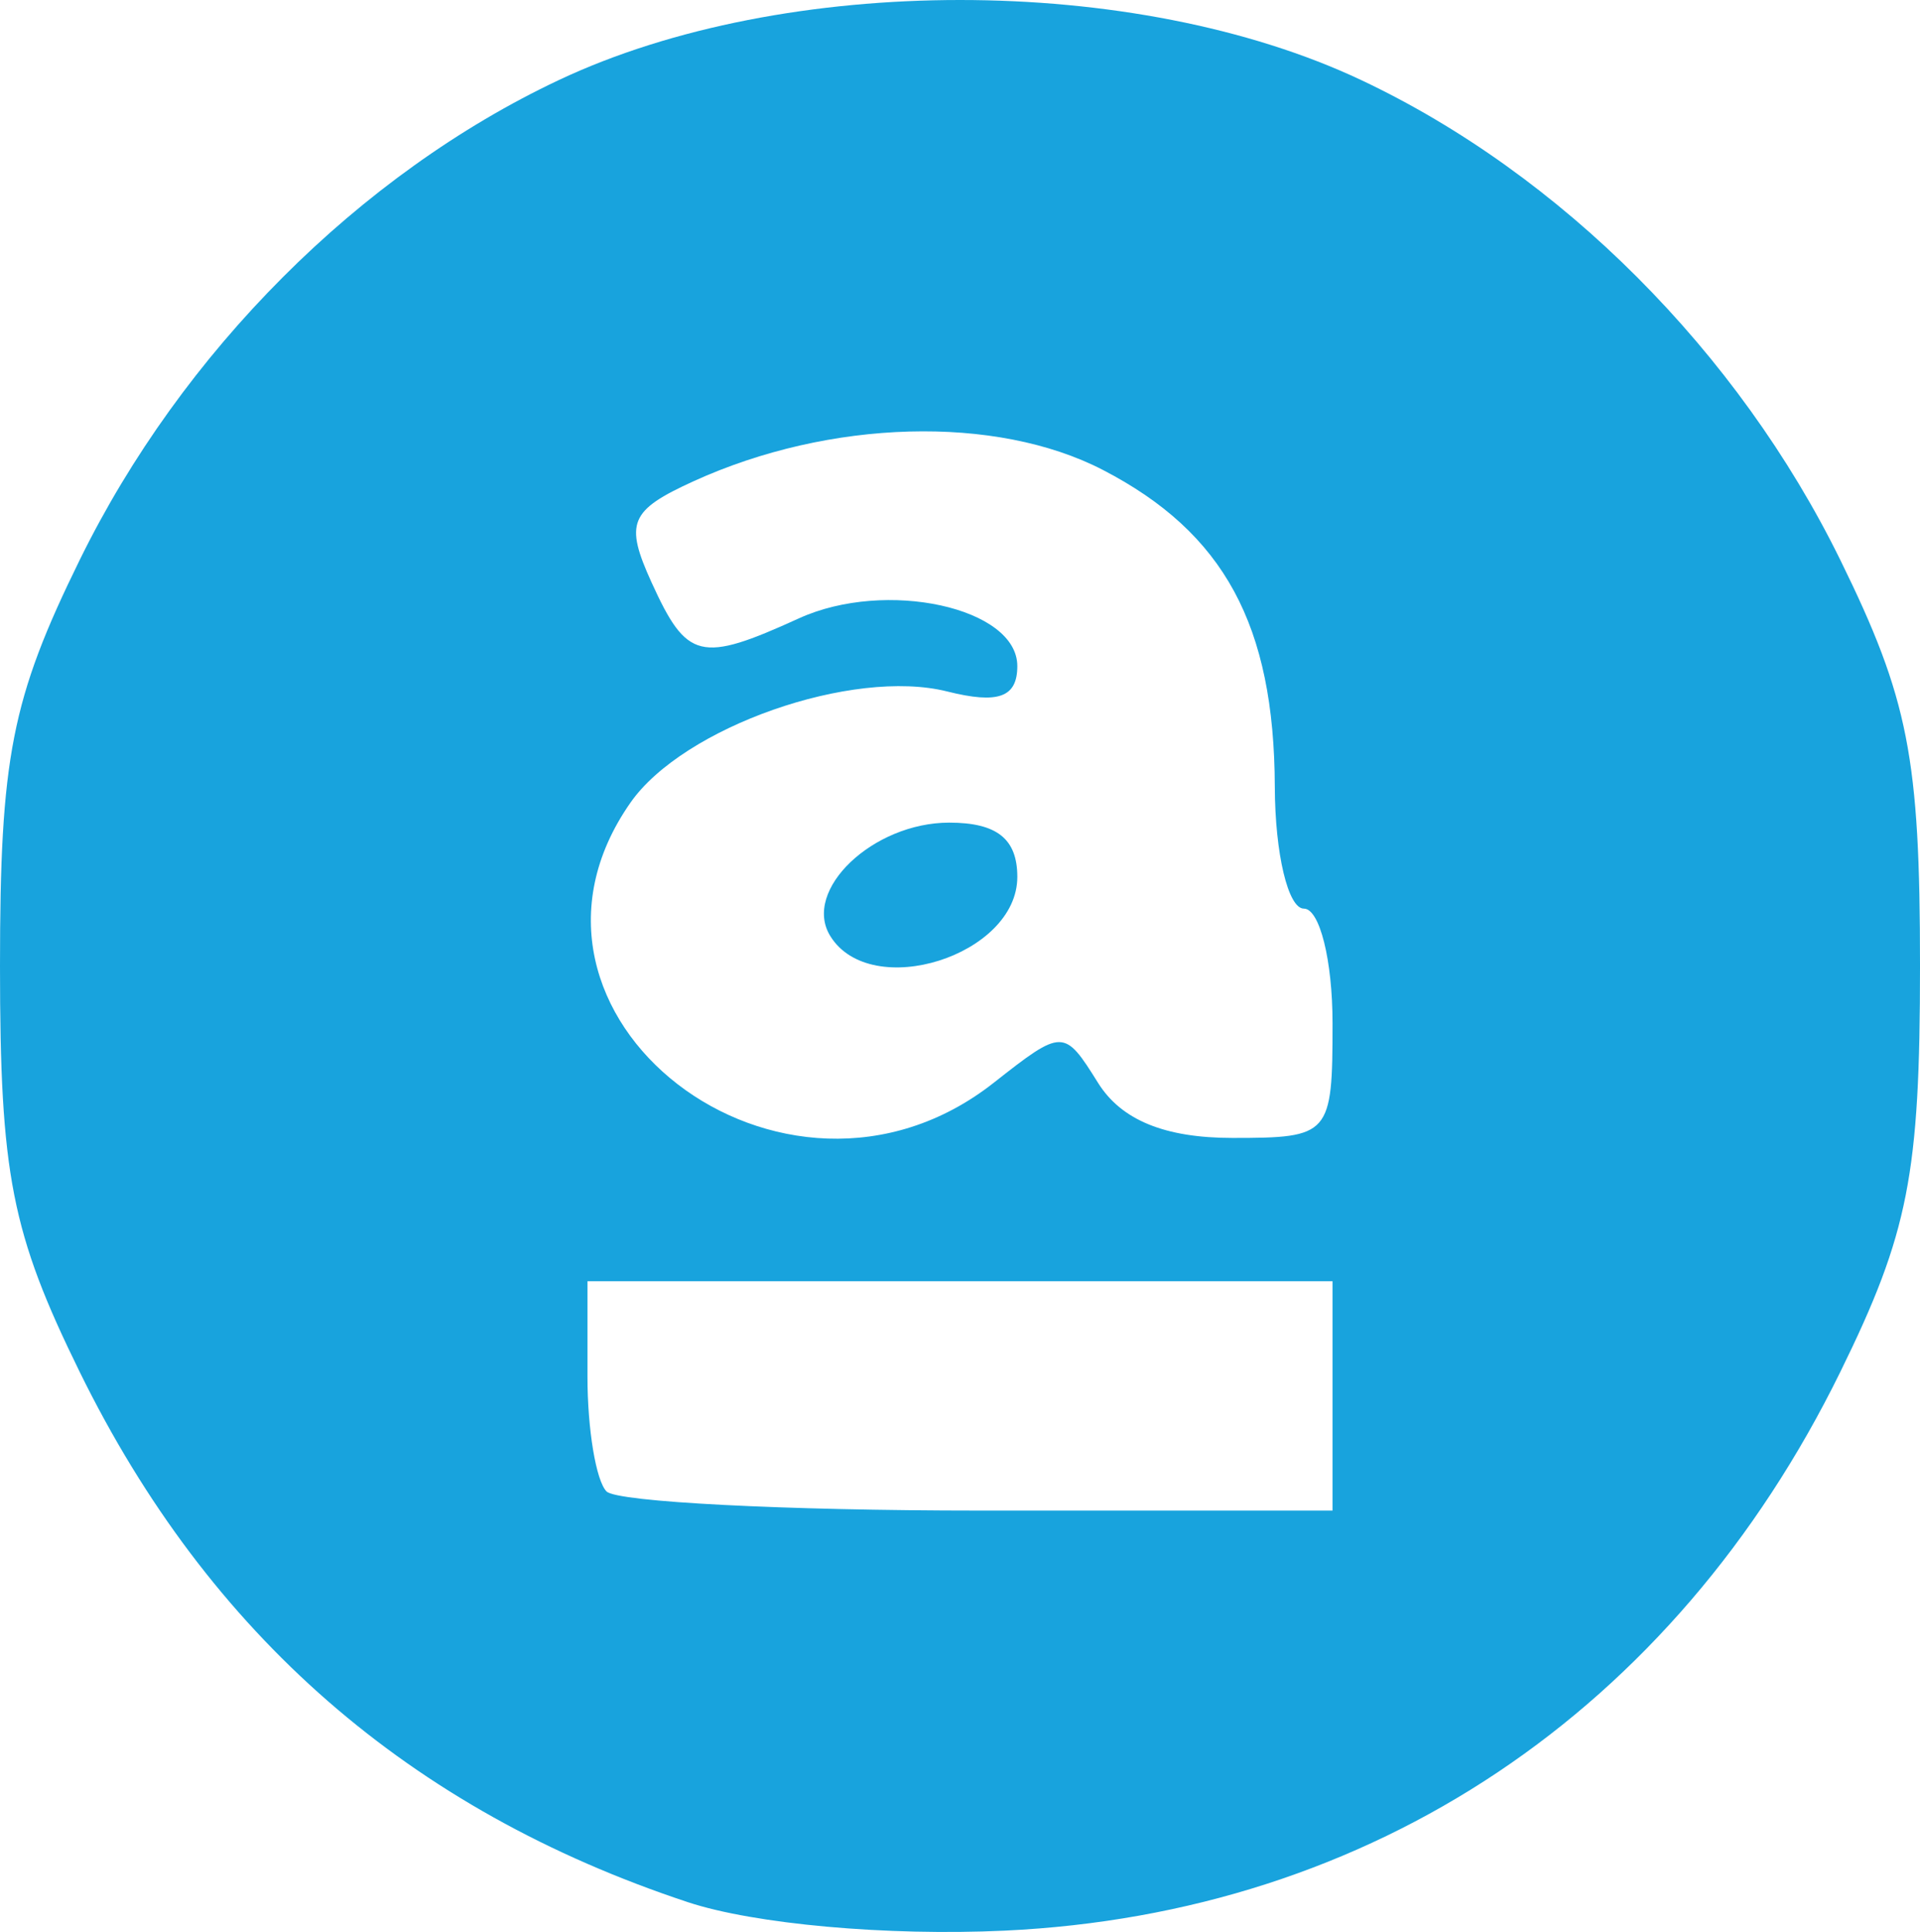 <?xml version="1.0" encoding="UTF-8" standalone="no"?>
<svg
   xmlns:dc="http://purl.org/dc/elements/1.1/"
   xmlns:cc="http://creativecommons.org/ns#"
   xmlns:rdf="http://www.w3.org/1999/02/22-rdf-syntax-ns#"
   xmlns:svg="http://www.w3.org/2000/svg"
   xmlns="http://www.w3.org/2000/svg"
   id="svg8"
   version="1.1"
   viewBox="0 0 262.982 264.557"
   height="999.9"
   width="993.947">
  <defs
     id="defs2" />
  <g
     transform="translate(0.243,-30.773)"
     id="layer1">
    <path
       id="path4502"
       d="M 93.96,291.244 C 55.868,278.626 28.354,254.642 10.674,218.639 1.335,199.621 -0.243,191.588 -0.243,163.046 c 0,-28.542 1.578,-36.576 10.917,-55.594 13.989,-28.487 38.29,-52.822 65.623,-65.714 30.995,-14.62 78.908,-14.62 109.903,0 27.332,12.893 51.633,37.228 65.623,65.714 9.339,19.018 10.917,27.052 10.917,55.594 0,28.542 -1.578,36.576 -10.917,55.594 -22.862,46.555 -64.154,74.153 -114.472,76.508 -16.07,0.752 -34.279,-0.886 -43.391,-3.904 z m 88.315,-69.321 v -15.7 H 131.248 80.222 v 13.084 c 0,7.196 1.178,14.261 2.617,15.7 1.439,1.439 24.401,2.617 51.026,2.617 h 48.41 z m -46.42,-42.869 c 9.46,-7.441 9.653,-7.441 14.3,0 3.186,5.101 9.148,7.543 18.415,7.543 13.372,0 13.705,-0.381 13.705,-15.7 0,-8.635 -1.766,-15.701 -3.925,-15.701 -2.159,0 -3.951,-7.507 -3.983,-16.682 -0.078,-22.139 -6.946,-34.797 -23.547,-43.389 -14.648,-7.581 -37.405,-6.956 -56.052,1.541 -8.776,3.998 -9.483,5.704 -5.758,13.881 4.829,10.597 6.683,11.048 20.177,4.9 11.897,-5.42 29.912,-1.484 29.912,6.535 0,4.286 -2.613,5.232 -9.604,3.477 -12.967,-3.254 -36.129,4.868 -43.372,15.21 -20.366,29.077 20.988,60.995 49.732,38.384 z m -22.375,-20.105 c -3.876,-6.272 5.832,-15.528 16.287,-15.528 6.54,0 9.332,2.223 9.332,7.43 0,10.769 -20.051,17.107 -25.619,8.098 z"
       style="fill:#18a3dd;stroke-width:3.925" />
  </g>
</svg>
